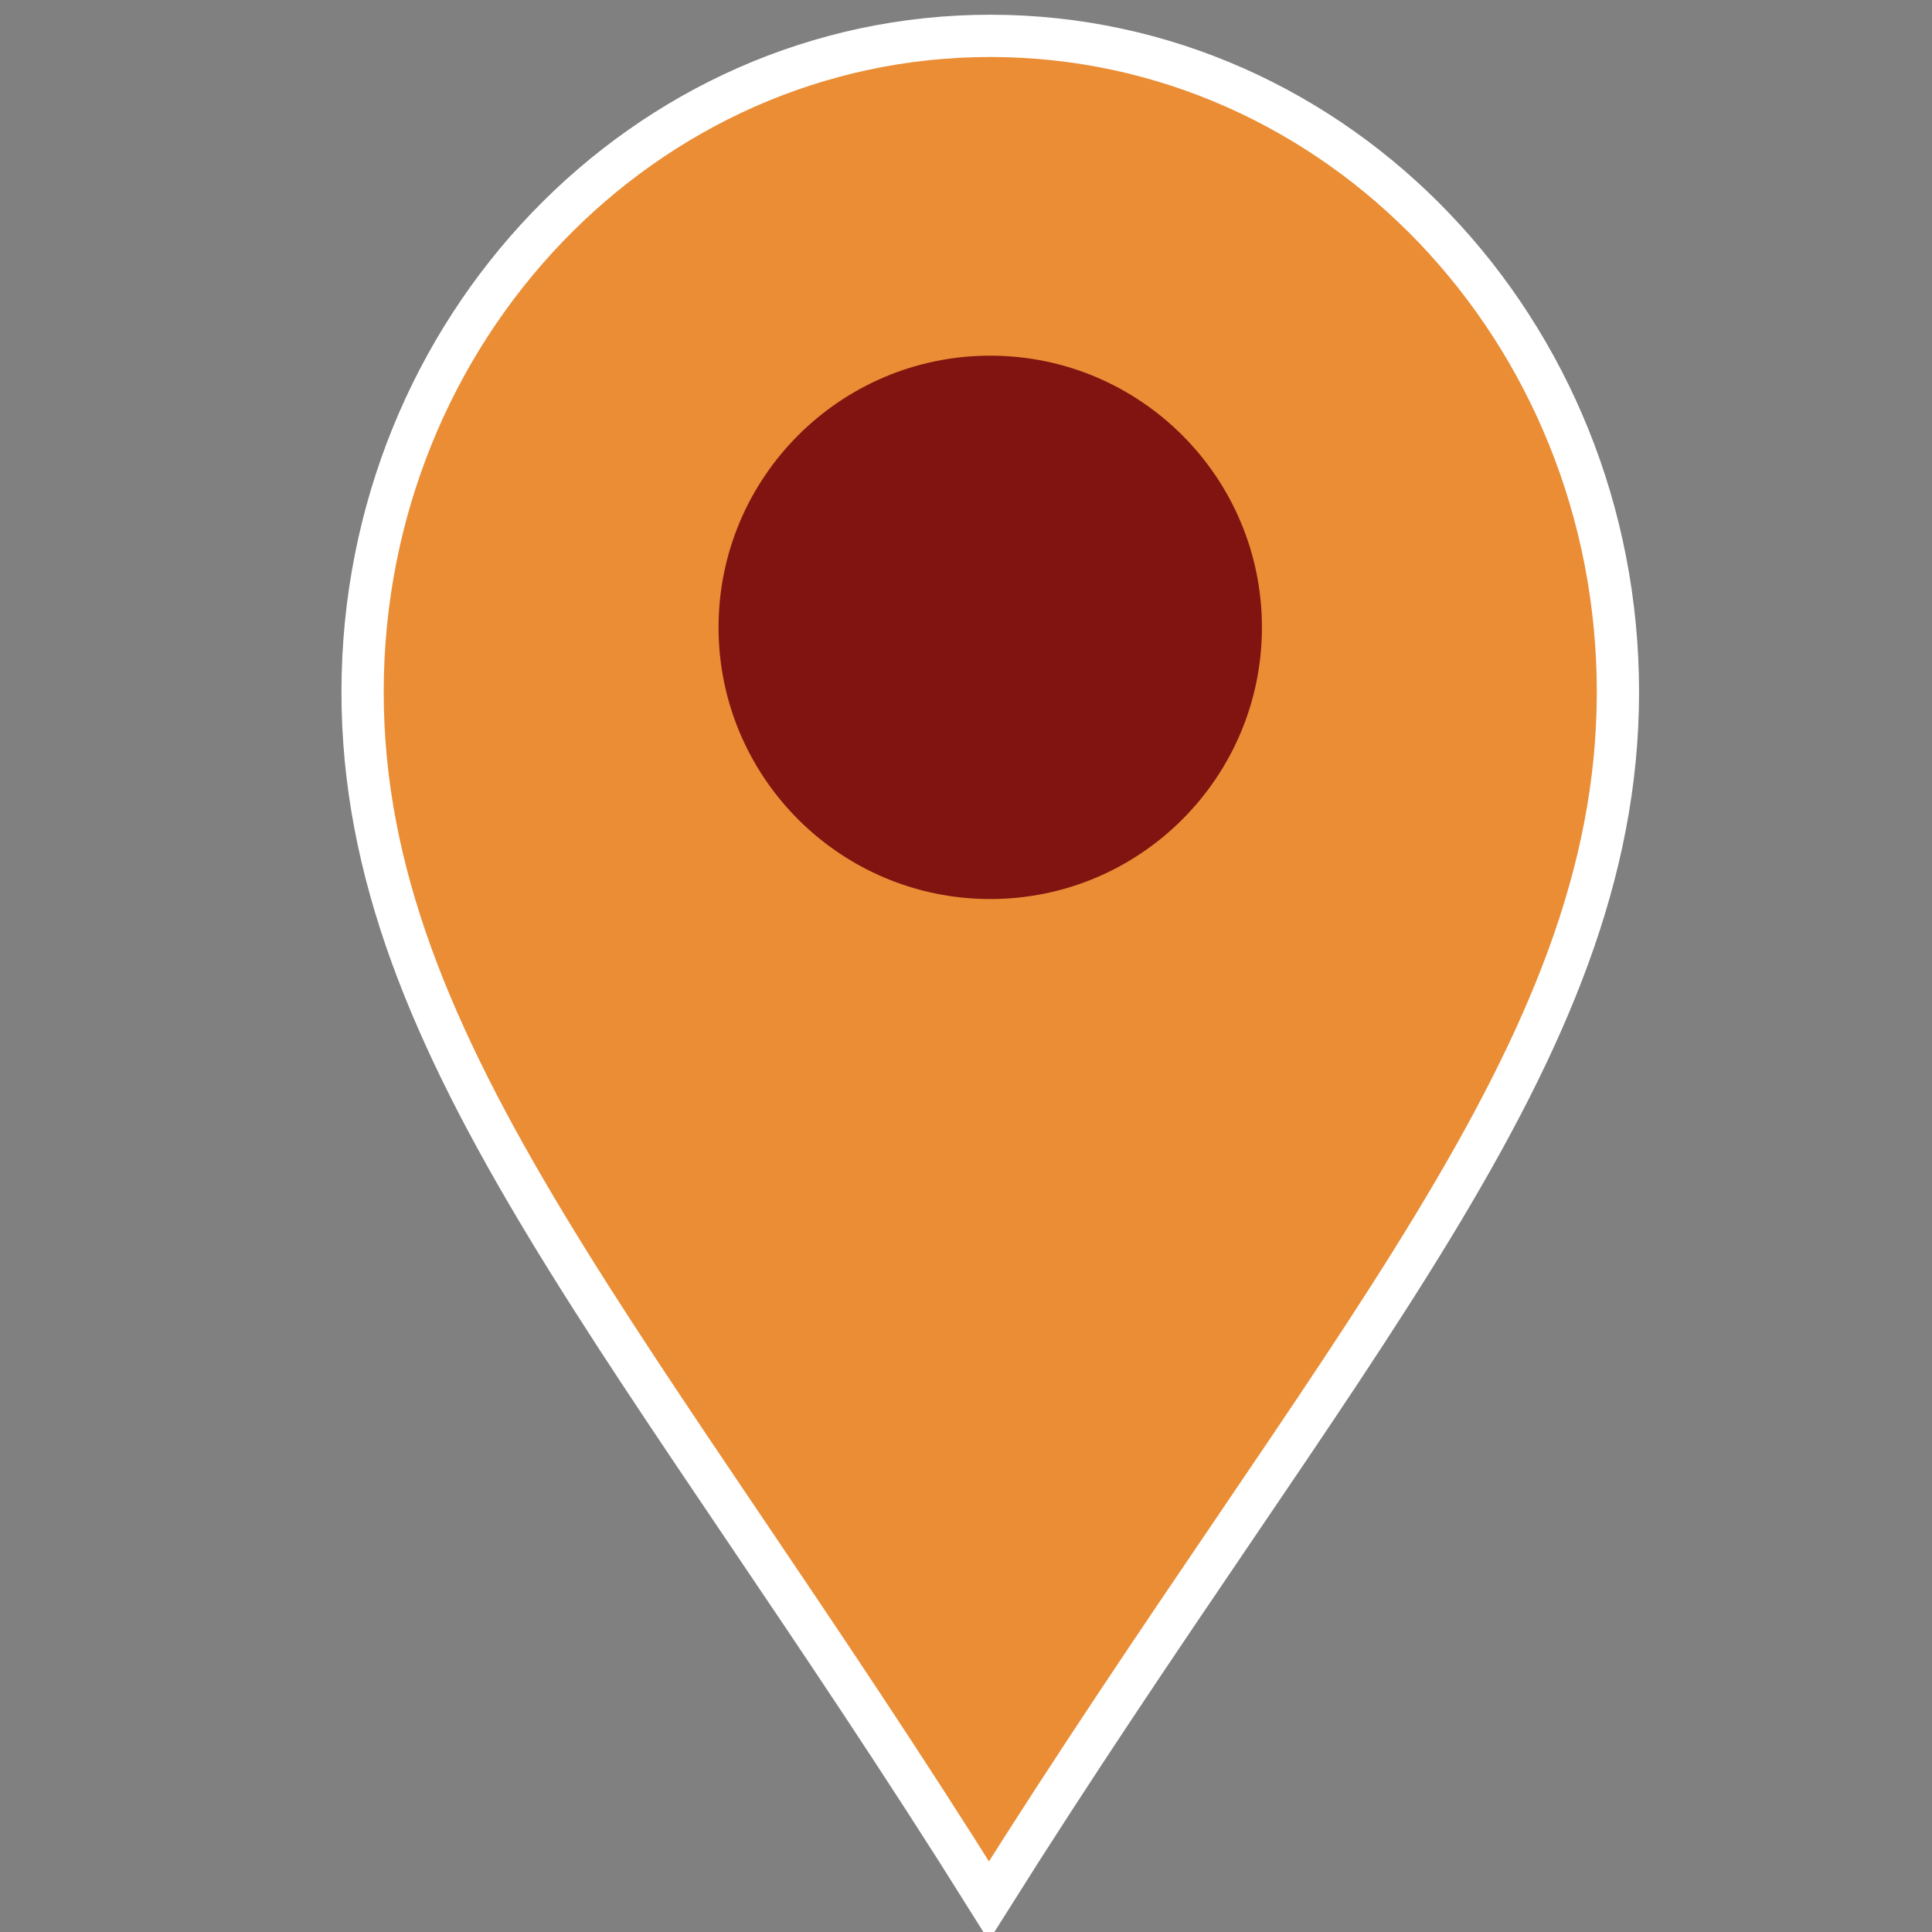 <?xml version="1.0" encoding="UTF-8" standalone="no"?>
<!DOCTYPE svg PUBLIC "-//W3C//DTD SVG 1.1//EN" "http://www.w3.org/Graphics/SVG/1.1/DTD/svg11.dtd">
<svg version="1.1" xmlns="http://www.w3.org/2000/svg" xmlns:xlink="http://www.w3.org/1999/xlink" preserveAspectRatio="xMidYMid meet" viewBox="0 0 640 640" width="32" height="32"><rect x="0" y="0" width="640" height="640" fill="#808080" stroke="none"/><defs><path d="M120.11 229.03C120.25 108.97 213.44 11.75 328.28 11.88C443.11 12.01 536.09 109.44 535.96 229.5C535.82 349.56 442.62 446.78 327.59 629.71C212.96 446.52 119.98 349.09 120.11 229.03Z" id="d35WfTpFdV"></path><path d="M418.03 207.82C418.03 257.49 377.71 297.82 328.03 297.82C278.36 297.82 238.03 257.49 238.03 207.82C238.03 158.15 278.36 117.82 328.03 117.82C377.71 117.82 418.03 158.15 418.03 207.82Z" id="f1HOLEFiNj"></path></defs><g><g><g><use xlink:href="#d35WfTpFdV" opacity="1" fill="#ea8d35" fill-opacity="1"></use><g><use xlink:href="#d35WfTpFdV" opacity="1" fill-opacity="0" stroke="#ffffff" stroke-width="14" stroke-opacity="1"></use></g></g><g><use xlink:href="#f1HOLEFiNj" opacity="1" fill="#811411" fill-opacity="1"></use></g></g></g></svg>